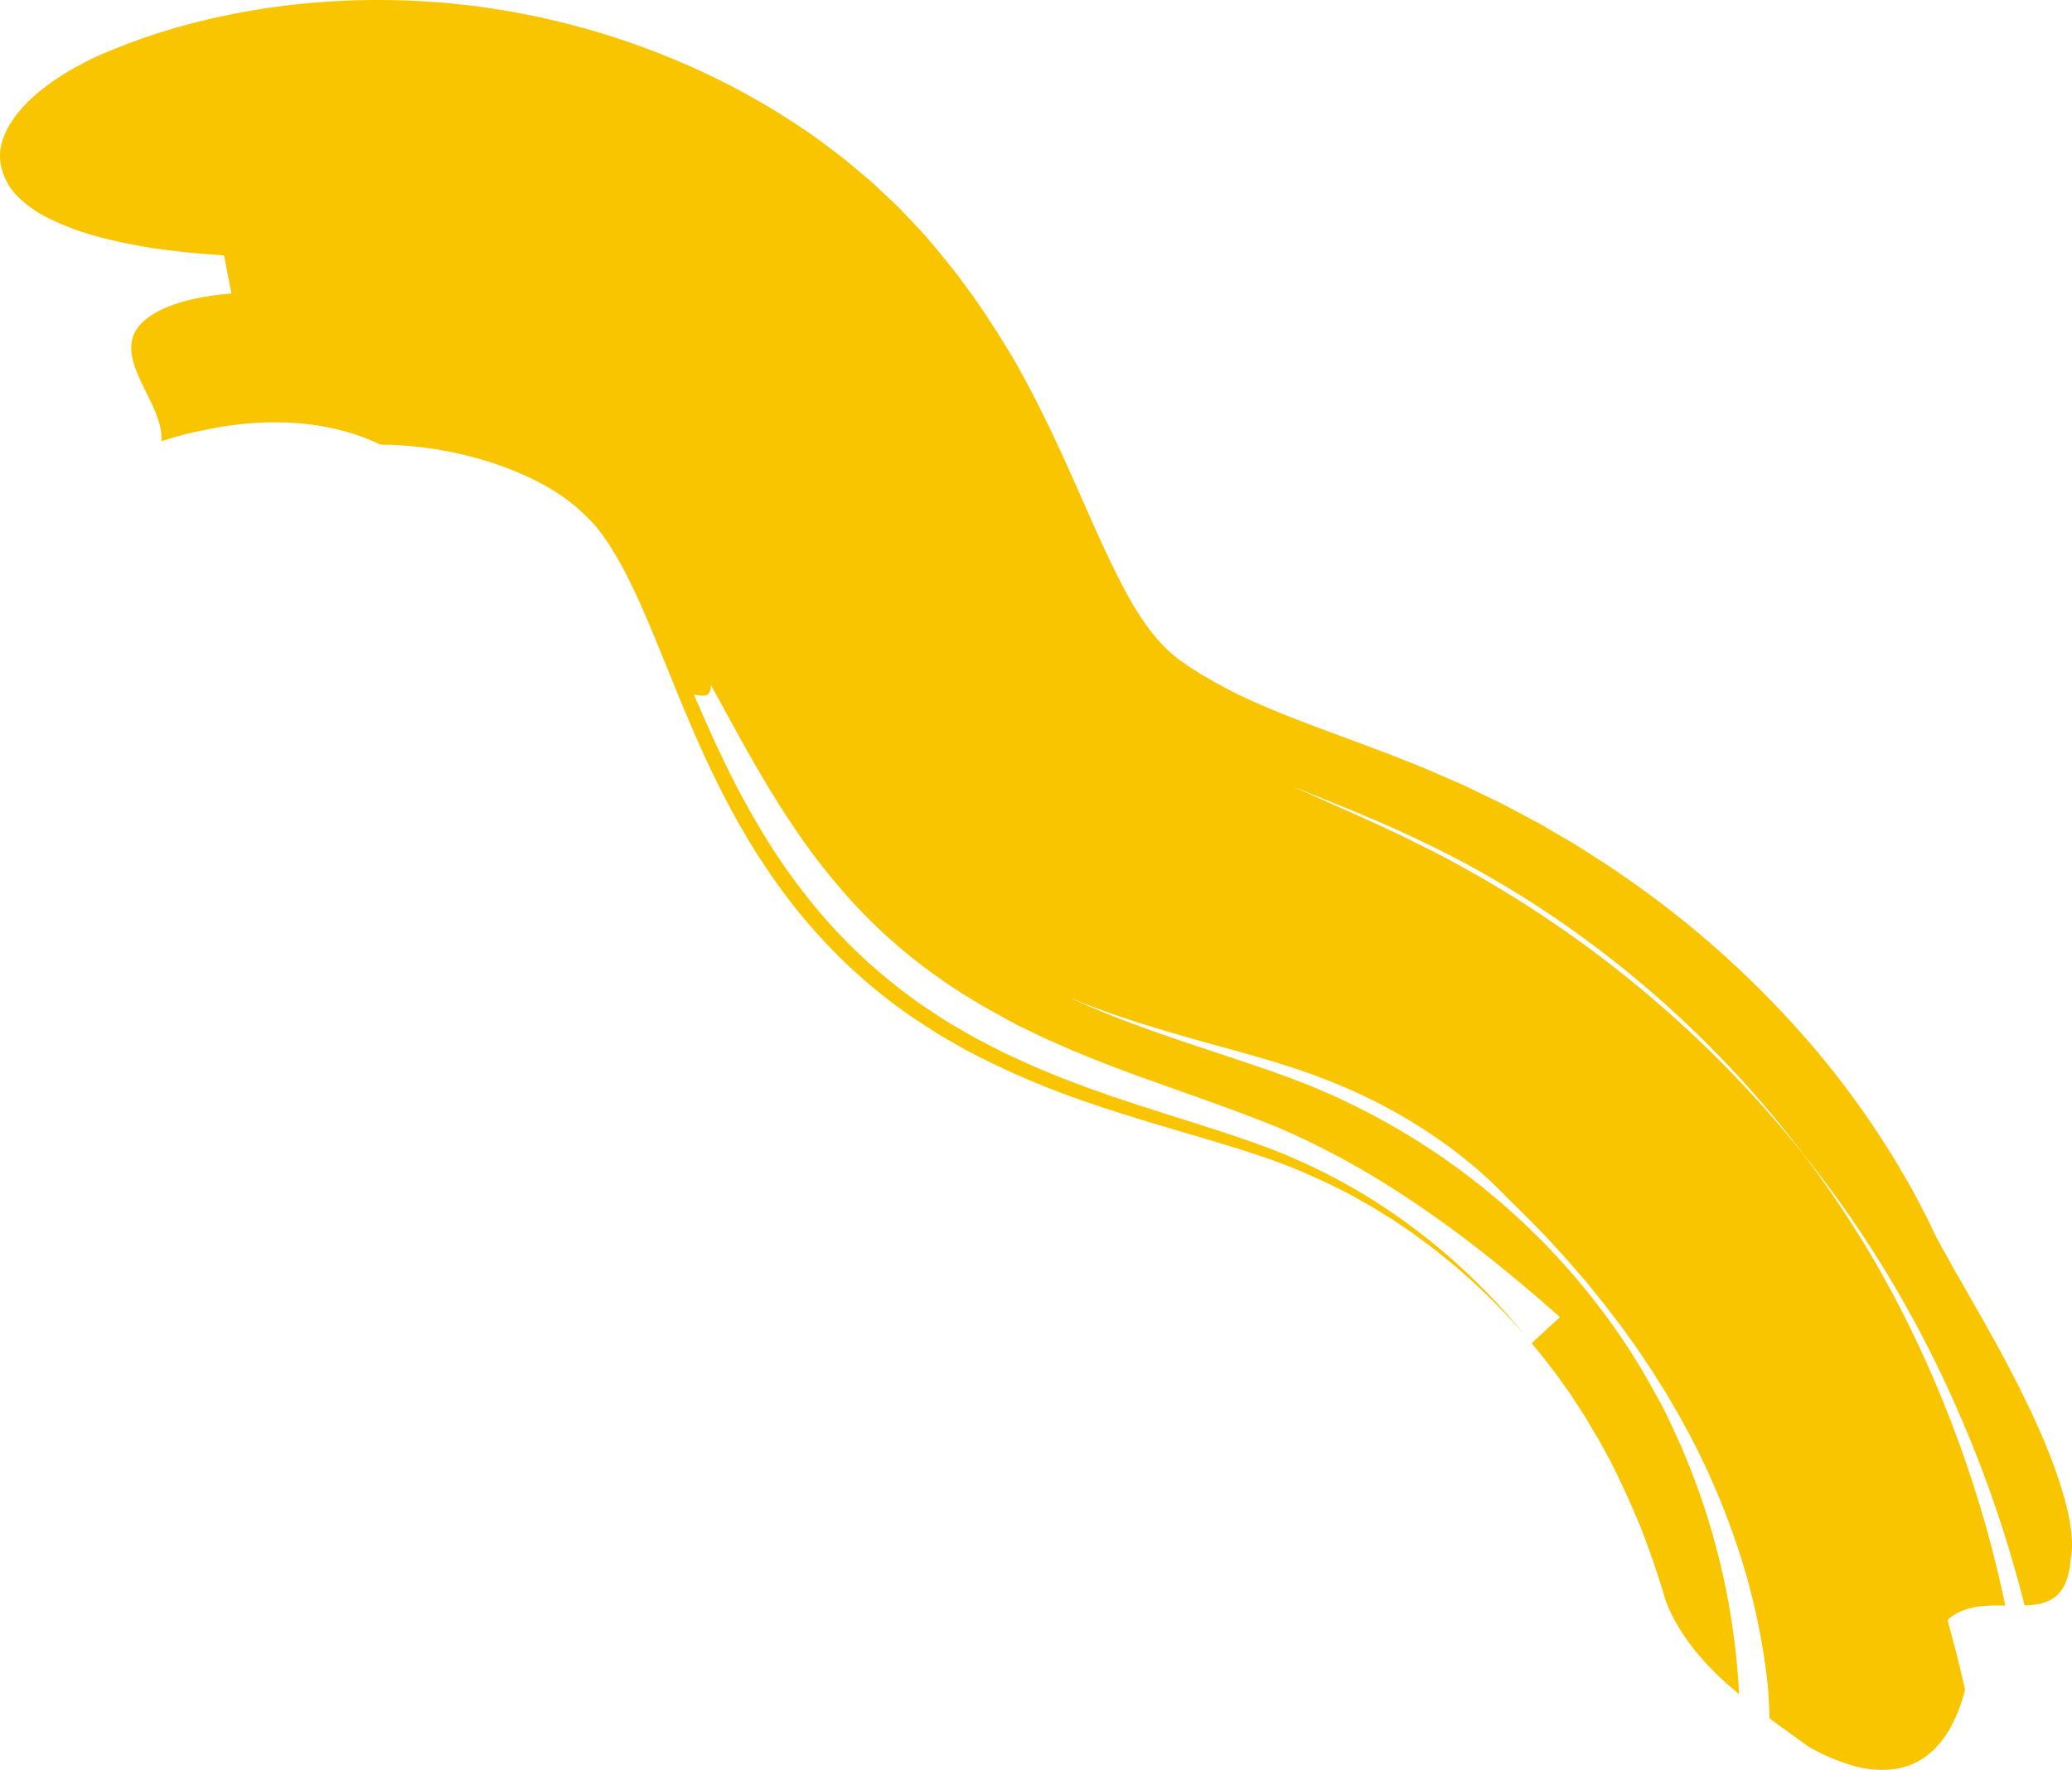 <svg xmlns="http://www.w3.org/2000/svg" viewBox="0 0 735.68 628.5"><defs><style>.cls-1{fill:#f9c400;}</style></defs><g id="Layer_2" data-name="Layer 2"><g id="Layer_1-2" data-name="Layer 1"><path class="cls-1" d="M628.29,610.25c-.08-3.68-.3-7.31-.54-10.92a235,235,0,0,0-10.32-48.42,262.72,262.72,0,0,0-19.65-45.34c-1-1.84-2-3.62-3.06-5.41s-2.09-3.59-3.14-5.39l-3.32-5.29-1.66-2.66-1.74-2.59L581.37,479c-1.19-1.72-2.45-3.39-3.67-5.1-2.4-3.47-5.06-6.74-7.63-10.14-1.27-1.71-2.69-3.3-4-5l-2-2.5c-.67-.84-1.36-1.67-2.08-2.47-2.84-3.22-5.6-6.58-8.6-9.73-5.81-6.52-12.1-12.71-18.52-19-17.5-18.26-40.9-33-66-42.39l-2.34-.91c-.79-.3-1.62-.57-2.42-.85l-4.88-1.67c-3.41-1.07-6.7-2.16-10.27-3.19C442,374,434.59,372,427.08,369.9s-15.35-4.37-23.19-6.83l-6-2-3-1-3-1.09-6-2.21-6-2.45c9.41,4.4,18.61,7.91,27.53,11.14,4.51,1.64,8.82,3.1,13.18,4.59l12.63,4.2,12.07,4.05,5.8,2,5.58,2c1.9.66,3.59,1.38,5.39,2.06l2.66,1,2.55,1.1c3.4,1.5,6.84,2.84,10.16,4.53a246.78,246.78,0,0,1,38.42,22.64c.76.54,1.53,1.06,2.28,1.61l2.23,1.71,4.44,3.41c.75.56,1.48,1.14,2.19,1.75l2.15,1.8,4.31,3.58c2.77,2.52,5.57,5,8.29,7.55l4,3.93c1.34,1.3,2.68,2.59,3.94,4a245.35,245.35,0,0,1,27.79,34.77l1.53,2.3,1.45,2.35,2.87,4.7c1.88,3.15,3.62,6.44,5.43,9.63s3.37,6.56,4.94,9.89l2.3,5,1.14,2.51,1.05,2.55a253.67,253.67,0,0,1,19.28,85c-2.65-2.27-5.38-4.59-7.9-7.07a104.78,104.78,0,0,1-7.22-7.82,73.49,73.49,0,0,1-6.18-8.7c-.89-1.55-1.81-3.1-2.61-4.73a46.94,46.94,0,0,1-2.19-5.07q-3.81-12.93-8.59-25.28C579.49,535,575.91,527,572,519.31c-1-1.92-2.05-3.78-3.07-5.68l-1.55-2.83L565.69,508c-1.11-1.82-2.16-3.72-3.3-5.5L559,497.23l-.85-1.34-.92-1.29L555.36,492c-1.21-1.72-2.39-3.48-3.71-5.13l-3.84-5-4-4.88,10.07-9.25c-19-16.82-38-32-58.14-44.91a292.84,292.84,0,0,0-31-17.45l-4-1.89-2-.95-2.12-.91-4.26-1.83L447.73,398l-2.3-.92-2.41-.91-4.86-1.84-10.32-3.74-22.45-8-6-2.2c-2-.72-4.1-1.57-6.14-2.35-4.07-1.52-8.4-3.35-12.63-5.08-2.15-.91-4.37-1.91-6.54-2.87l-3.28-1.45-3.36-1.61c-2.25-1.09-4.47-2.13-6.73-3.27L353.88,360a204.06,204.06,0,0,1-27.64-18A187.8,187.8,0,0,1,301,318.47a232.85,232.85,0,0,1-20-26c-11.66-17.5-20.34-34.39-28.6-49.18.08,5.14-3.58,3.55-6,3.44l-.37-.88.37.88c-1.07-.05-1.91.19-2.08,1.43a7.34,7.34,0,0,0,.3,2.71,40.23,40.23,0,0,0,1.72,4.89,40.23,40.23,0,0,1-1.72-4.89,7.34,7.34,0,0,1-.3-2.71c.17-1.24,1-1.48,2.08-1.43,3.32,7.7,6.93,15.91,11.12,24.52a294.29,294.29,0,0,0,14.69,26.81,216.05,216.05,0,0,0,20.15,27.45,186.37,186.37,0,0,0,26.19,24.9q3.59,2.76,7.22,5.44,3.62,2.46,7.26,4.84c1.21.78,2.44,1.63,3.64,2.34l3.62,2.12,3.62,2.1c1.21.69,2.43,1.42,3.61,2l7.12,3.67,1.79.91,1.74.81,3.48,1.6c4.7,2.24,9.13,4,13.65,5.89,2.24.91,4.37,1.69,6.56,2.53l3.27,1.24c1.1.42,2.11.76,3.17,1.14l6.3,2.23,6.06,2,3,1,2.92.94,5.8,1.87,11,3.48,5.29,1.68,5,1.63,2.51.82,2.37.8,4.73,1.61,4.44,1.6,2.21.8,2.05.81,4.1,1.61,3.85,1.69a207.09,207.09,0,0,1,29.81,16,220.2,220.2,0,0,1,27.33,20.95A234.5,234.5,0,0,1,541.3,474a240.79,240.79,0,0,0-19.09-19.5l-5.1-4.48c-1.71-1.48-3.5-2.84-5.24-4.28-.88-.71-1.74-1.43-2.63-2.13l-2.7-2-2.7-2c-.9-.67-1.79-1.35-2.73-2l-5.54-3.77c-1.85-1.25-3.77-2.35-5.65-3.54l-2.83-1.77-2.9-1.62c-1.94-1.05-3.83-2.22-5.8-3.21a223.4,223.4,0,0,0-24-10.76c-8.34-3.1-18.25-6.13-29.37-9.42s-23.49-6.83-37-11.43a297,297,0,0,1-43.77-18.53c-1.94-1-3.92-2.19-5.87-3.3s-3.89-2.2-5.86-3.43L326.61,363c-2-1.31-3.92-2.53-5.88-4a191.33,191.33,0,0,1-22.46-18.91,208.31,208.31,0,0,1-18.84-21.47,243.76,243.76,0,0,1-14.75-22.08c-4.28-7.28-8-14.37-11.32-21.23s-6.19-13.38-8.88-19.66c-5.31-12.49-9.67-23.73-13.76-33.4-2.05-4.89-4-9.29-5.94-13.33-1-2.07-1.91-3.89-2.84-5.76-.94-1.72-1.86-3.52-2.77-5s-1.81-3-2.68-4.44l-1.31-1.95c-.42-.69-.87-1.18-1.29-1.8a44.46,44.46,0,0,0-4.95-5.86,66.36,66.36,0,0,0-12.58-10c-10.38-6.39-24.54-11.62-39.75-14.25-1.28-.28-2.92-.47-4.72-.72-.9-.11-1.83-.31-2.81-.38l-2.94-.29c-1.93-.25-4.1-.29-6-.44l-1.4-.09-1.34,0-2.37-.06a76,76,0,0,0-18-6l-2.36-.48q-1.2-.19-2.4-.36c-1.6-.22-3.2-.47-4.83-.62s-3.26-.24-4.9-.34-3.3-.08-5-.1-3.31,0-5,.12-3.34.17-5,.32c-3.36.35-6.71.72-10.08,1.34s-6.74,1.32-10.1,2.09-6.71,1.76-10.05,2.87c.37-4.64-1.63-9.65-4.07-14.68S48,131.91,47,127.05a13.91,13.91,0,0,1,.11-7.11,12.28,12.28,0,0,1,1.66-3.4,16.48,16.48,0,0,1,3.06-3.18c5.06-4.11,14.54-7.83,30.34-9.14-.65-3.38-2-10.14-2.61-13.52-4.25-.33-8.36-.57-12.39-1s-7.92-.91-11.68-1.42S48,87,44.56,86.35q-2.61-.54-5.12-1.14c-1.66-.39-3.29-.79-4.87-1.23a91.73,91.73,0,0,1-16.88-6.26A42,42,0,0,1,5.86,69.36,22,22,0,0,1,.37,58.89,17.64,17.64,0,0,1,.15,53a22.9,22.9,0,0,1,2-6.3c4.11-8.62,14.18-18.3,32.7-26.89A222.73,222.73,0,0,1,69,8.08a257.83,257.83,0,0,1,39.22-6.84A272.61,272.61,0,0,1,151.5.55l5.63.38,5.77.59,5.8.63,5.79.85,5.81.89L186.1,5l5.82,1.16,5.81,1.37a274,274,0,0,1,46.39,15.61,258.4,258.4,0,0,1,45.24,25.52c3.65,2.65,7.27,5.4,10.86,8.18l5.3,4.44,2.64,2.23c.88.74,1.75,1.5,2.61,2.32l5.13,4.81,2.54,2.42c.85.8,1.66,1.7,2.49,2.55,3.26,3.45,6.64,6.88,9.62,10.46s5.92,7.14,8.75,10.74c1.38,1.8,2.67,3.59,4,5.4.66.89,1.34,1.8,2,2.7l1.85,2.67c1.21,1.78,2.51,3.6,3.62,5.35l3.43,5.3,3.22,5.2L359,126l1.49,2.54c11.26,19.93,18.91,38,25.55,52.86,3.28,7.42,6.28,14.06,9.07,19.79s5.37,10.54,7.67,14.37a86.94,86.94,0,0,0,6,8.82,60.69,60.69,0,0,0,4.53,5.19,44.16,44.16,0,0,0,7.12,5.91l1.27.9.64.46.76.47c1,.62,2,1.26,3,1.93,2.35,1.31,4.54,2.71,7.32,4.14,7.25,4.08,16.44,8,27,12.13S483,263.85,496.25,269c3.37,1.35,6.75,2.68,10.15,4.08l10.35,4.5c3.47,1.45,6.81,3.16,10.2,4.78s6.78,3.23,10.06,5l9.91,5.3,9.68,5.66c3.25,1.85,6.35,3.91,9.49,5.91s6.29,4,9.3,6.15a347.82,347.82,0,0,1,65.51,58.06,310.48,310.48,0,0,1,25.83,33.92c1.91,3,3.86,5.87,5.65,8.87s3.55,6,5.29,9,3.27,6.07,4.87,9.1l2.35,4.55,2.18,4.61c1.13,2.19,2.36,4.44,3.67,6.74s2.59,4.73,4,7.17c2.86,4.87,5.7,10.05,8.76,15.3,1.51,2.63,2.94,5.33,4.45,8l2.26,4.06c.75,1.36,1.44,2.74,2.16,4.11q2.16,4.11,4.29,8.23l4,8.22c10.4,21.79,16.8,42.44,14.61,52.9-1,14.37-8,16.64-16.42,16.91a440.71,440.71,0,0,0-30.5-84,410,410,0,0,0-21.87-39.55,398.87,398.87,0,0,0-26.39-37A376.76,376.76,0,0,0,559.34,331a361.08,361.08,0,0,0-49.64-29.86c-4.39-2.09-8.83-4.25-13.24-6.27l-6.59-2.9c-2.19-1-4.29-1.82-6.44-2.73-8.52-3.57-16.77-6.85-24.45-10,7.41,3.4,15.43,6.91,23.7,10.62l6.26,2.84,6.43,3c2.13,1,4.32,2.11,6.48,3.17l6.47,3.22A406.8,406.8,0,0,1,640.07,409.62a379.66,379.66,0,0,1,25.12,37.56A393.88,393.88,0,0,1,685.38,487,422,422,0,0,1,712,570.18c-7.35-.15-14.92,0-20.53,5.12l.76,2.68c.44,1.67,1,4,1.72,6.56,1.4,5.13,2.78,11.35,3.77,15.48A59.73,59.73,0,0,1,693.33,612a35.91,35.91,0,0,1-5.75,8.35,24.94,24.94,0,0,1-14.08,7.76,35.78,35.78,0,0,1-15.77-1.14,72,72,0,0,1-15.56-6.68l-6.66-4.79C633.19,613.78,630.73,612.07,628.29,610.25Z"/></g></g></svg>